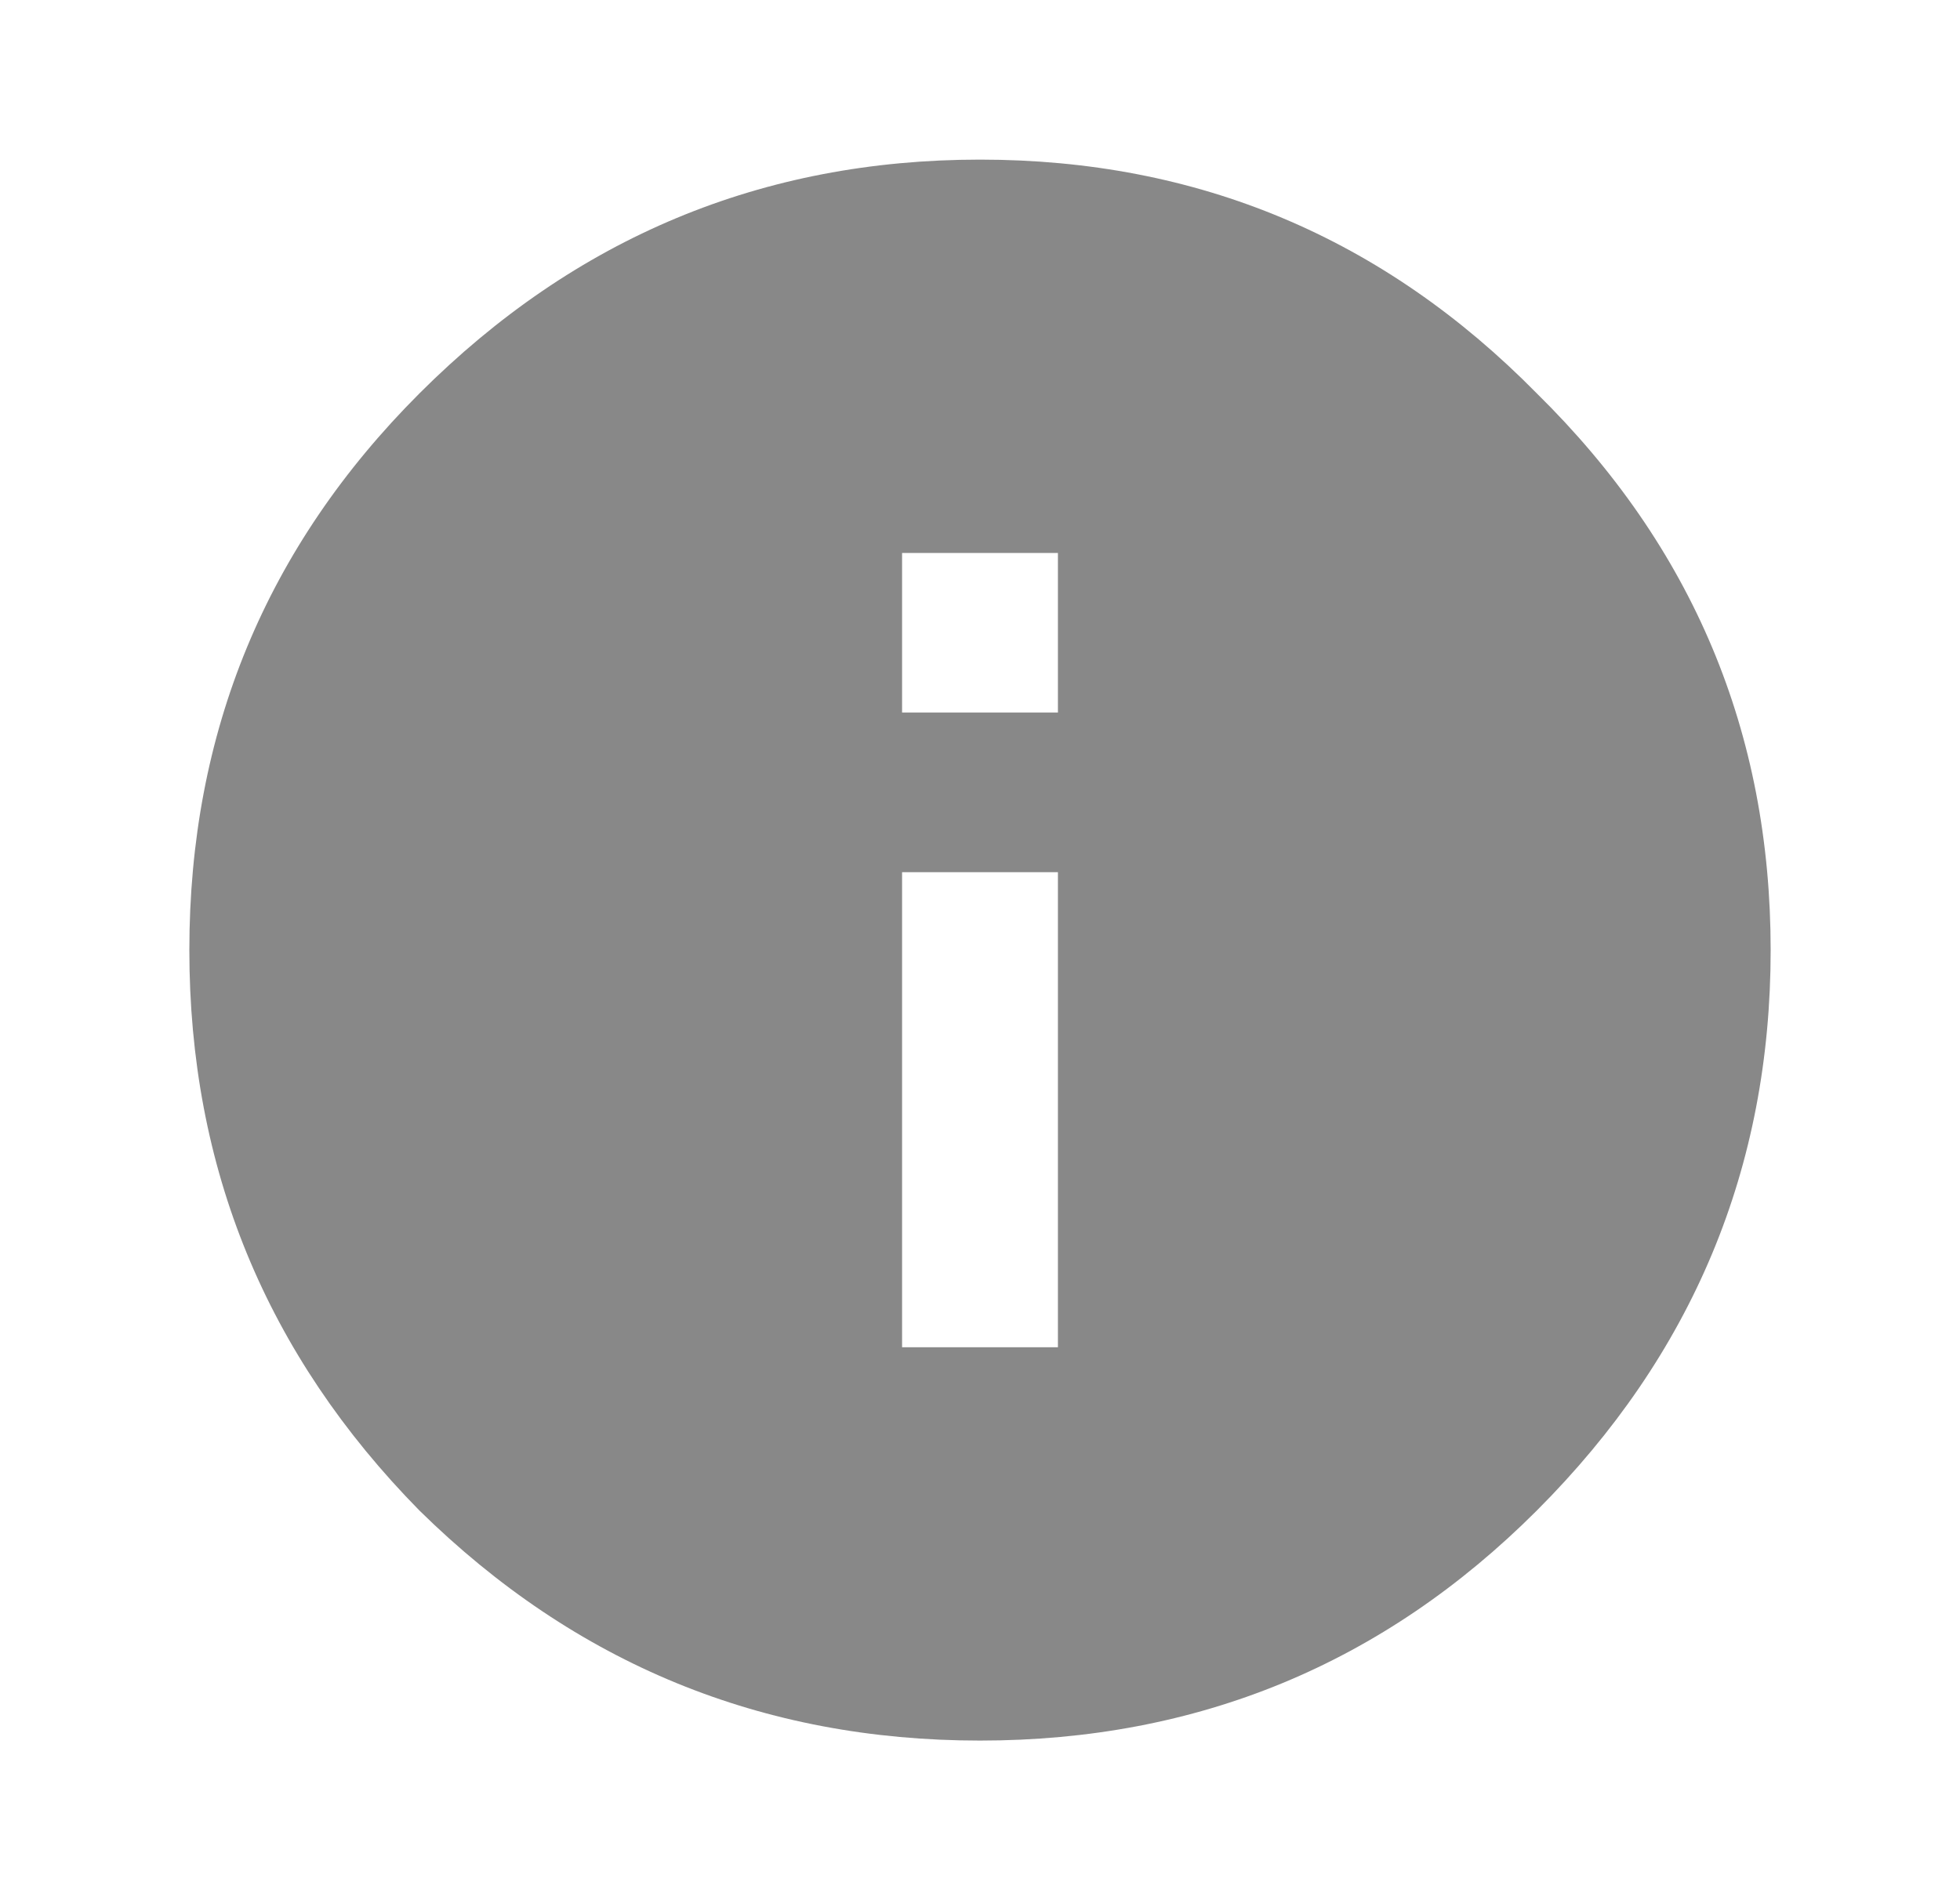<svg width="33" height="32" viewBox="0 0 33 32" fill="none" xmlns="http://www.w3.org/2000/svg">
<path d="M17.812 12V9.312H15.188V12H17.812ZM17.812 22.688V14.688H15.188V22.688H17.812ZM7.062 6.625C9.688 4 12.833 2.688 16.5 2.688C20.167 2.688 23.292 4 25.875 6.625C28.5 9.208 29.812 12.333 29.812 16C29.812 19.667 28.5 22.812 25.875 25.438C23.292 28.021 20.167 29.312 16.5 29.312C12.833 29.312 9.688 28.021 7.062 25.438C4.479 22.812 3.188 19.667 3.188 16C3.188 12.333 4.479 9.208 7.062 6.625Z" fill="#888888"/>
</svg>
